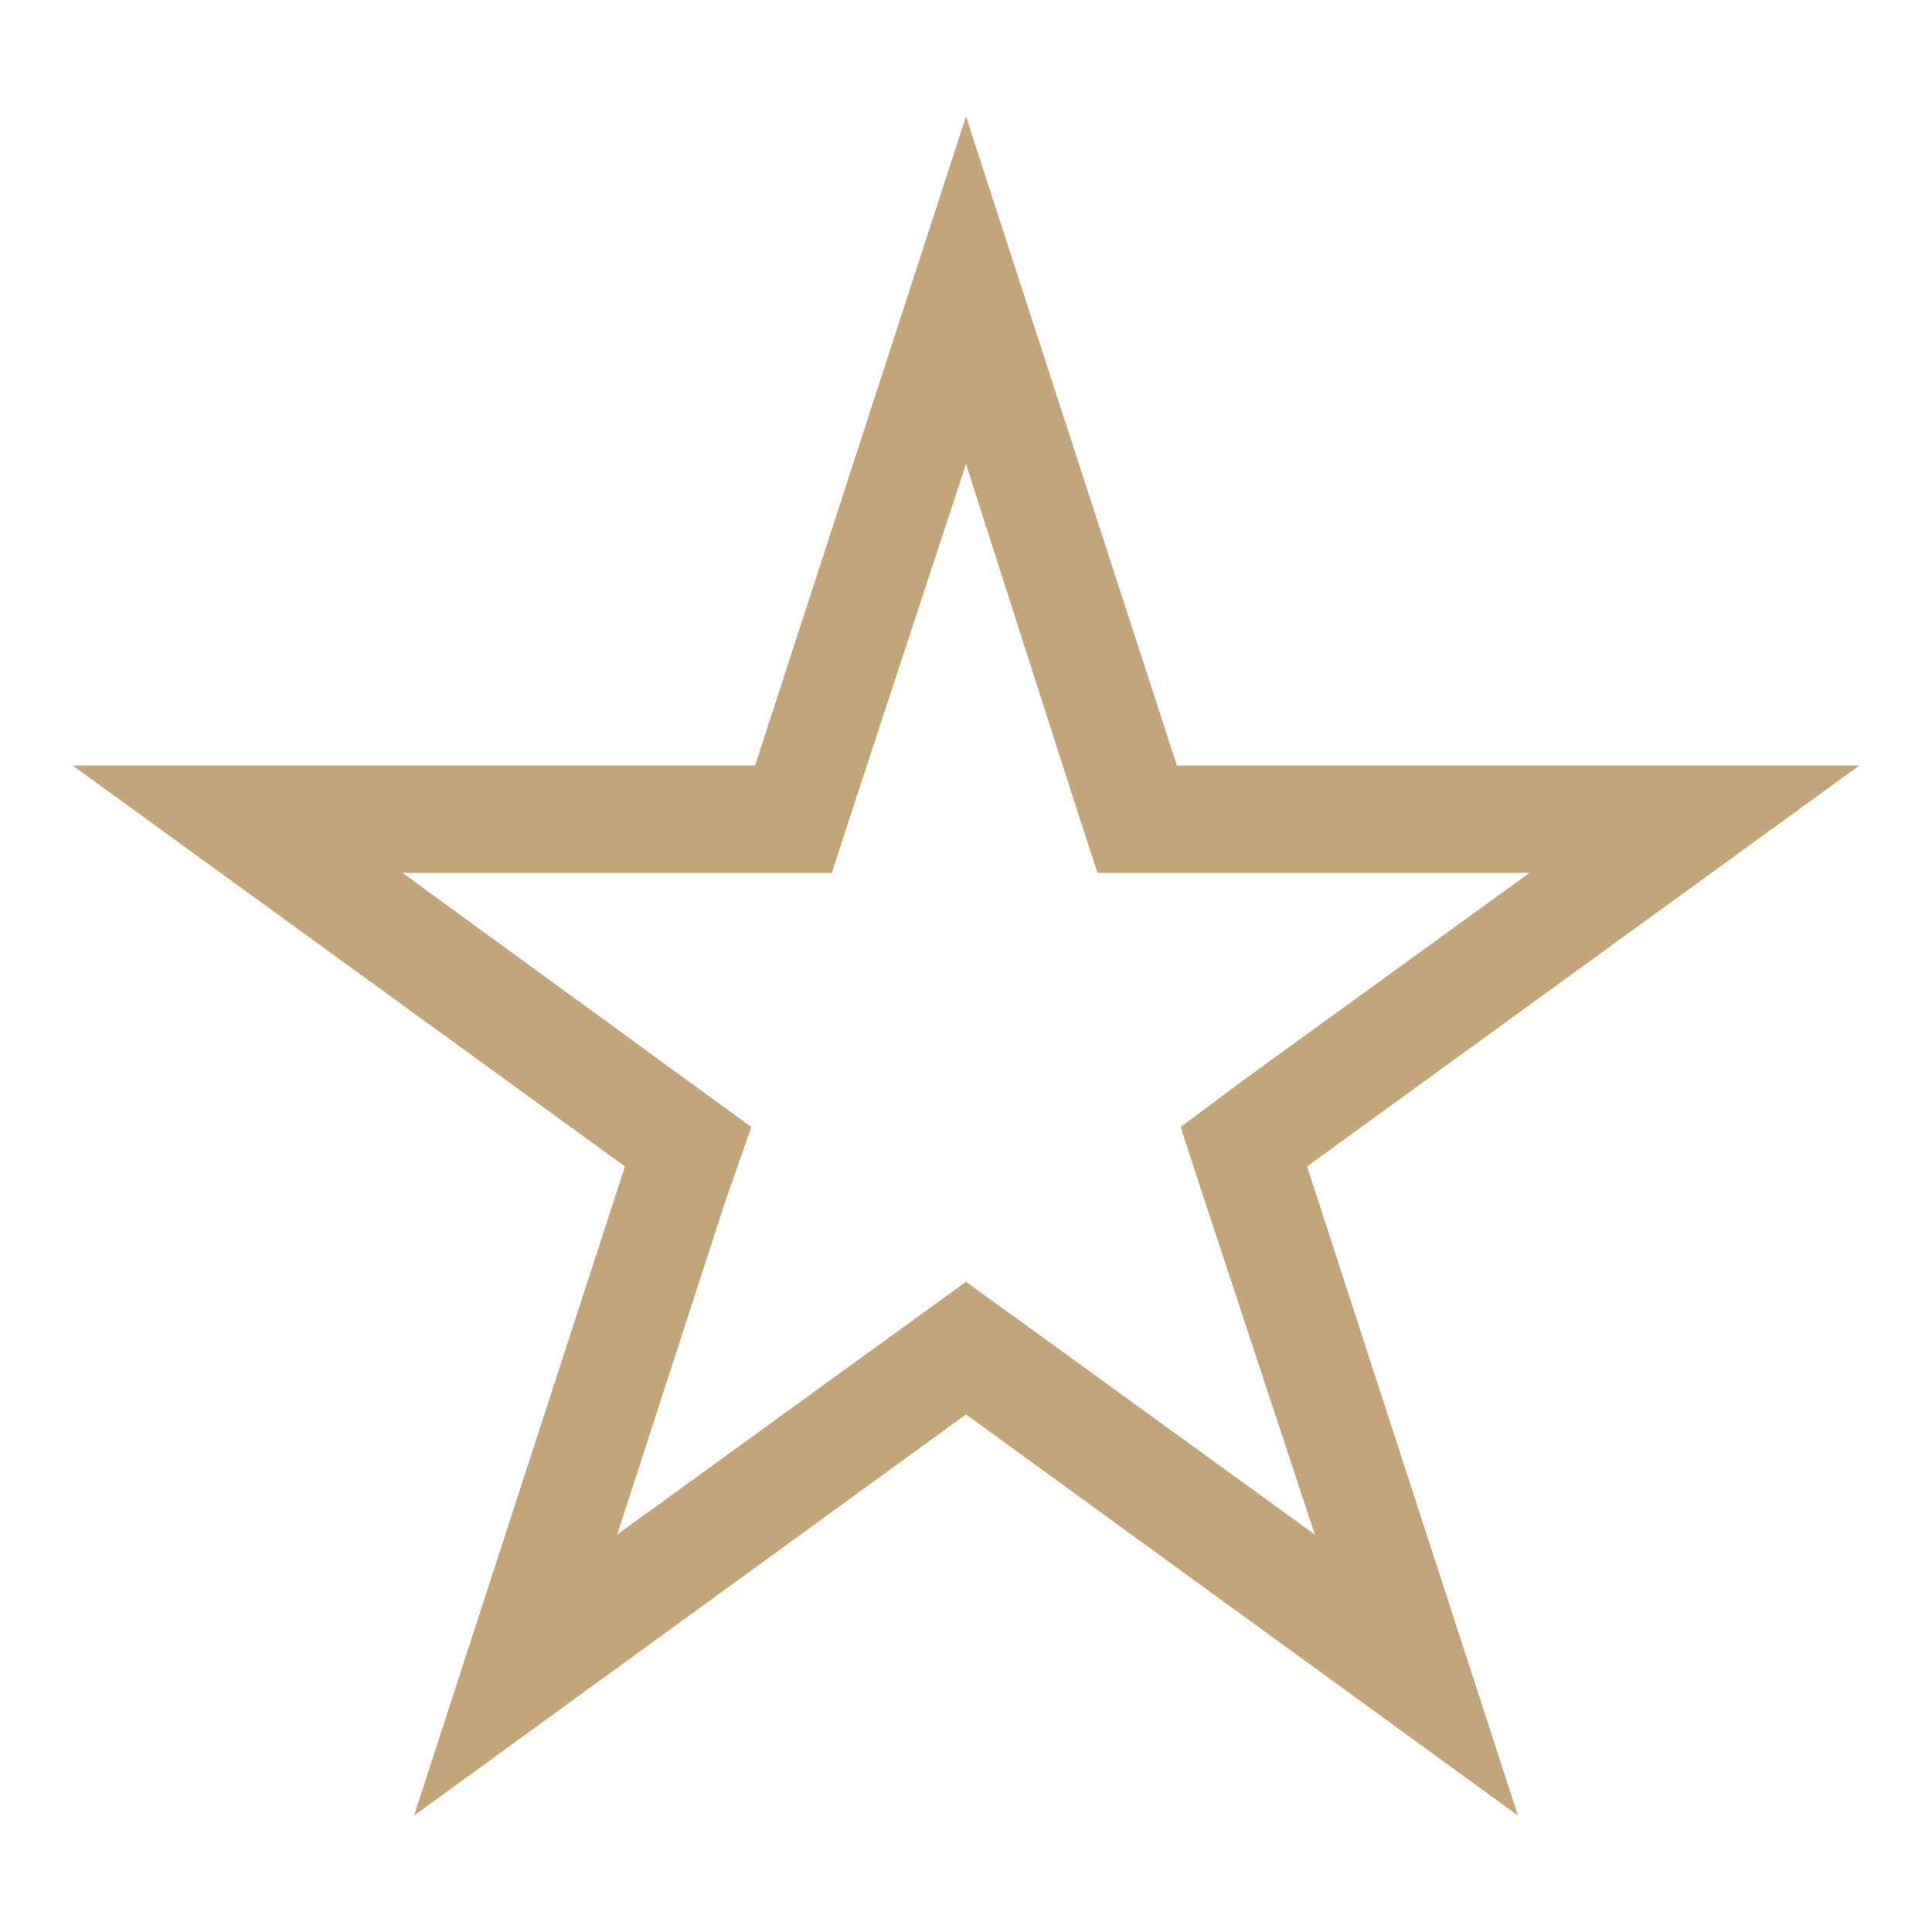 <svg id="Layer_1" data-name="Layer 1" xmlns="http://www.w3.org/2000/svg" width="72" height="72" viewBox="0 0 72 72"><defs><style>.cls-1{fill:#c2a578;}</style></defs><title>icon-star-inactive</title><path class="cls-1" d="M36,17.29l4,12.47.9,2.77H57L46.36,40.24,44,42l.9,2.76L49,57.19,38.35,49.47,36,47.77l-2.35,1.7L23,57.19l4.05-12.48L28,42l-2.35-1.71L15,32.53h16l.9-2.77L36,17.29M36,4.34,28.14,28.53H2.71L23.29,43.47,15.43,67.66,36,52.71,56.57,67.66,48.71,43.47,69.29,28.53H43.86L36,4.34Z"/></svg>